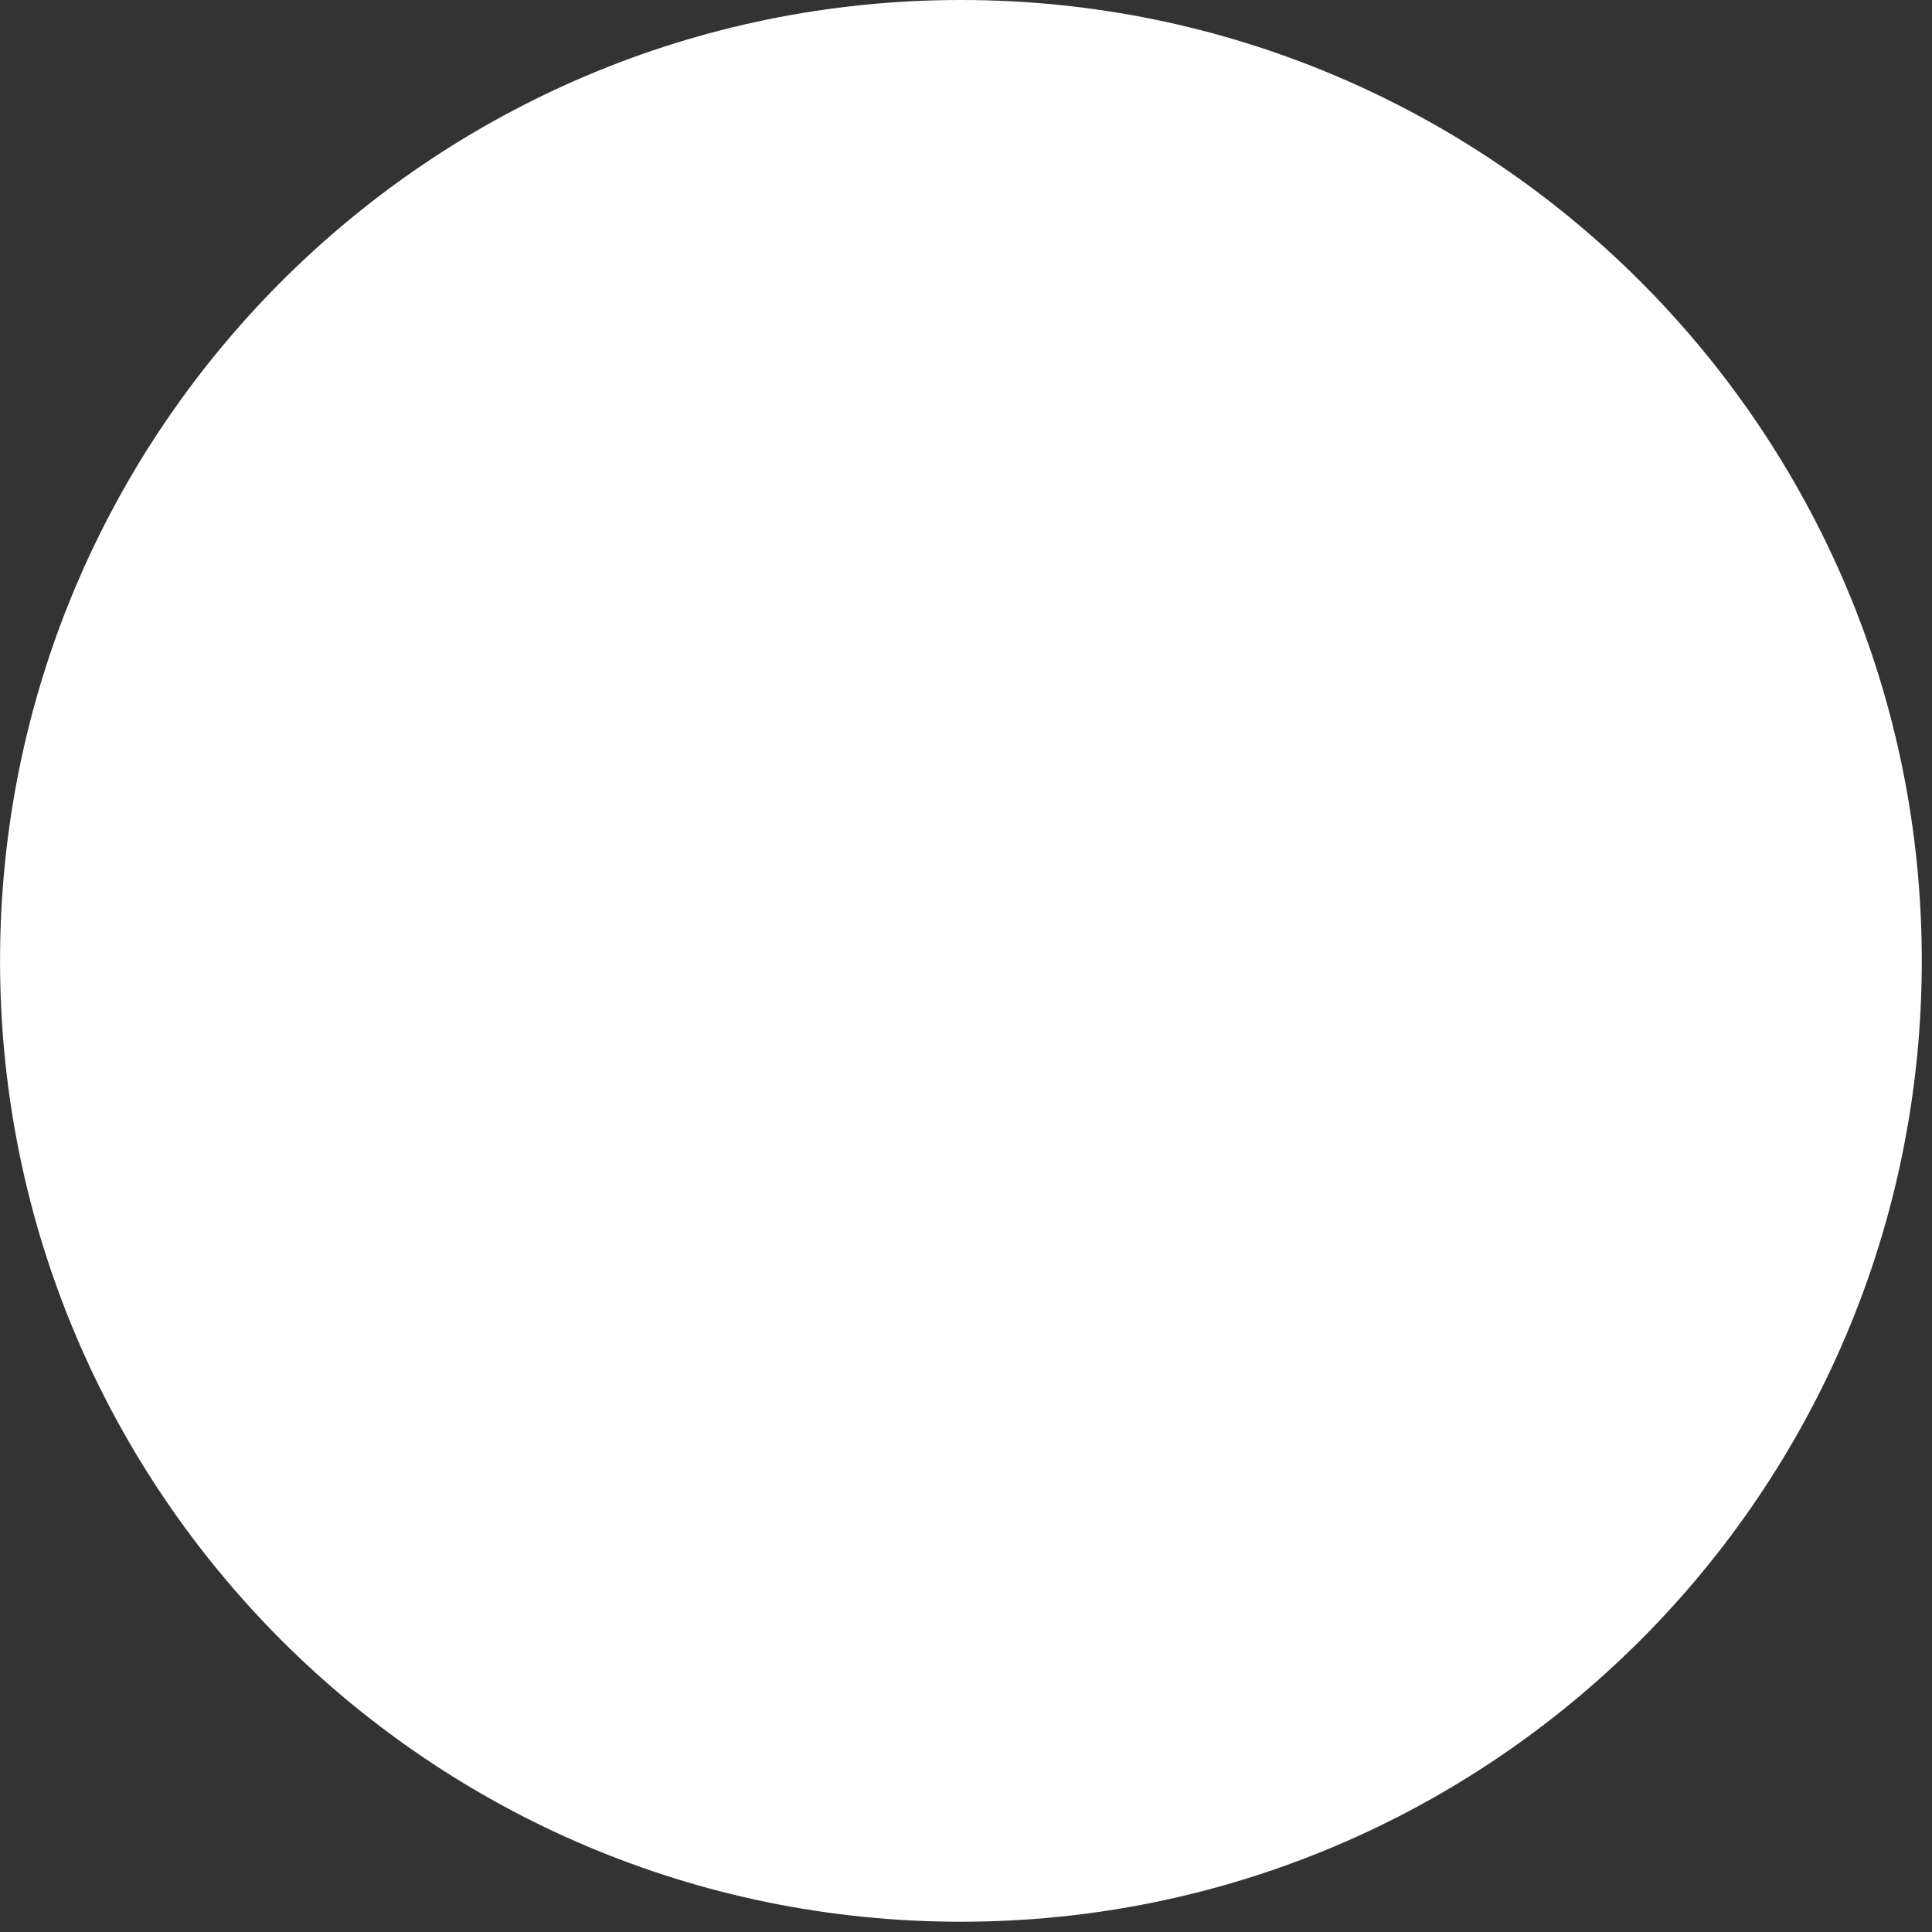 <?xml version="1.0" encoding="UTF-8" standalone="no"?>
<!DOCTYPE svg PUBLIC "-//W3C//DTD SVG 1.1//EN" "http://www.w3.org/Graphics/SVG/1.1/DTD/svg11.dtd">
<svg width="15" height="15" viewBox="0 0 95 95" version="1.1" xmlns="http://www.w3.org/2000/svg" xmlns:xlink="http://www.w3.org/1999/xlink" xml:space="preserve" xmlns:serif="http://www.serif.com/" style="fill-rule:evenodd;clip-rule:evenodd;stroke-linejoin:round;stroke-miterlimit:2;">
    <rect x="0" y="0" width="95" height="95" fill="#333333" stroke="none"/>
    <g transform="matrix(1,0,0,1,-2376.3,-545.99)">
        <g transform="matrix(2.785,0,0,2.785,2423.55,545.99)">
            <path d="M0,33.93C9.37,33.93 16.965,26.334 16.965,16.965C16.965,7.595 9.37,0 0,0C-9.37,0 -16.965,7.595 -16.965,16.965C-16.965,26.334 -9.37,33.93 0,33.93" style="fill:rgb(255,255,255);fill-rule:nonzero;"/>
        </g>
    </g>
</svg>
